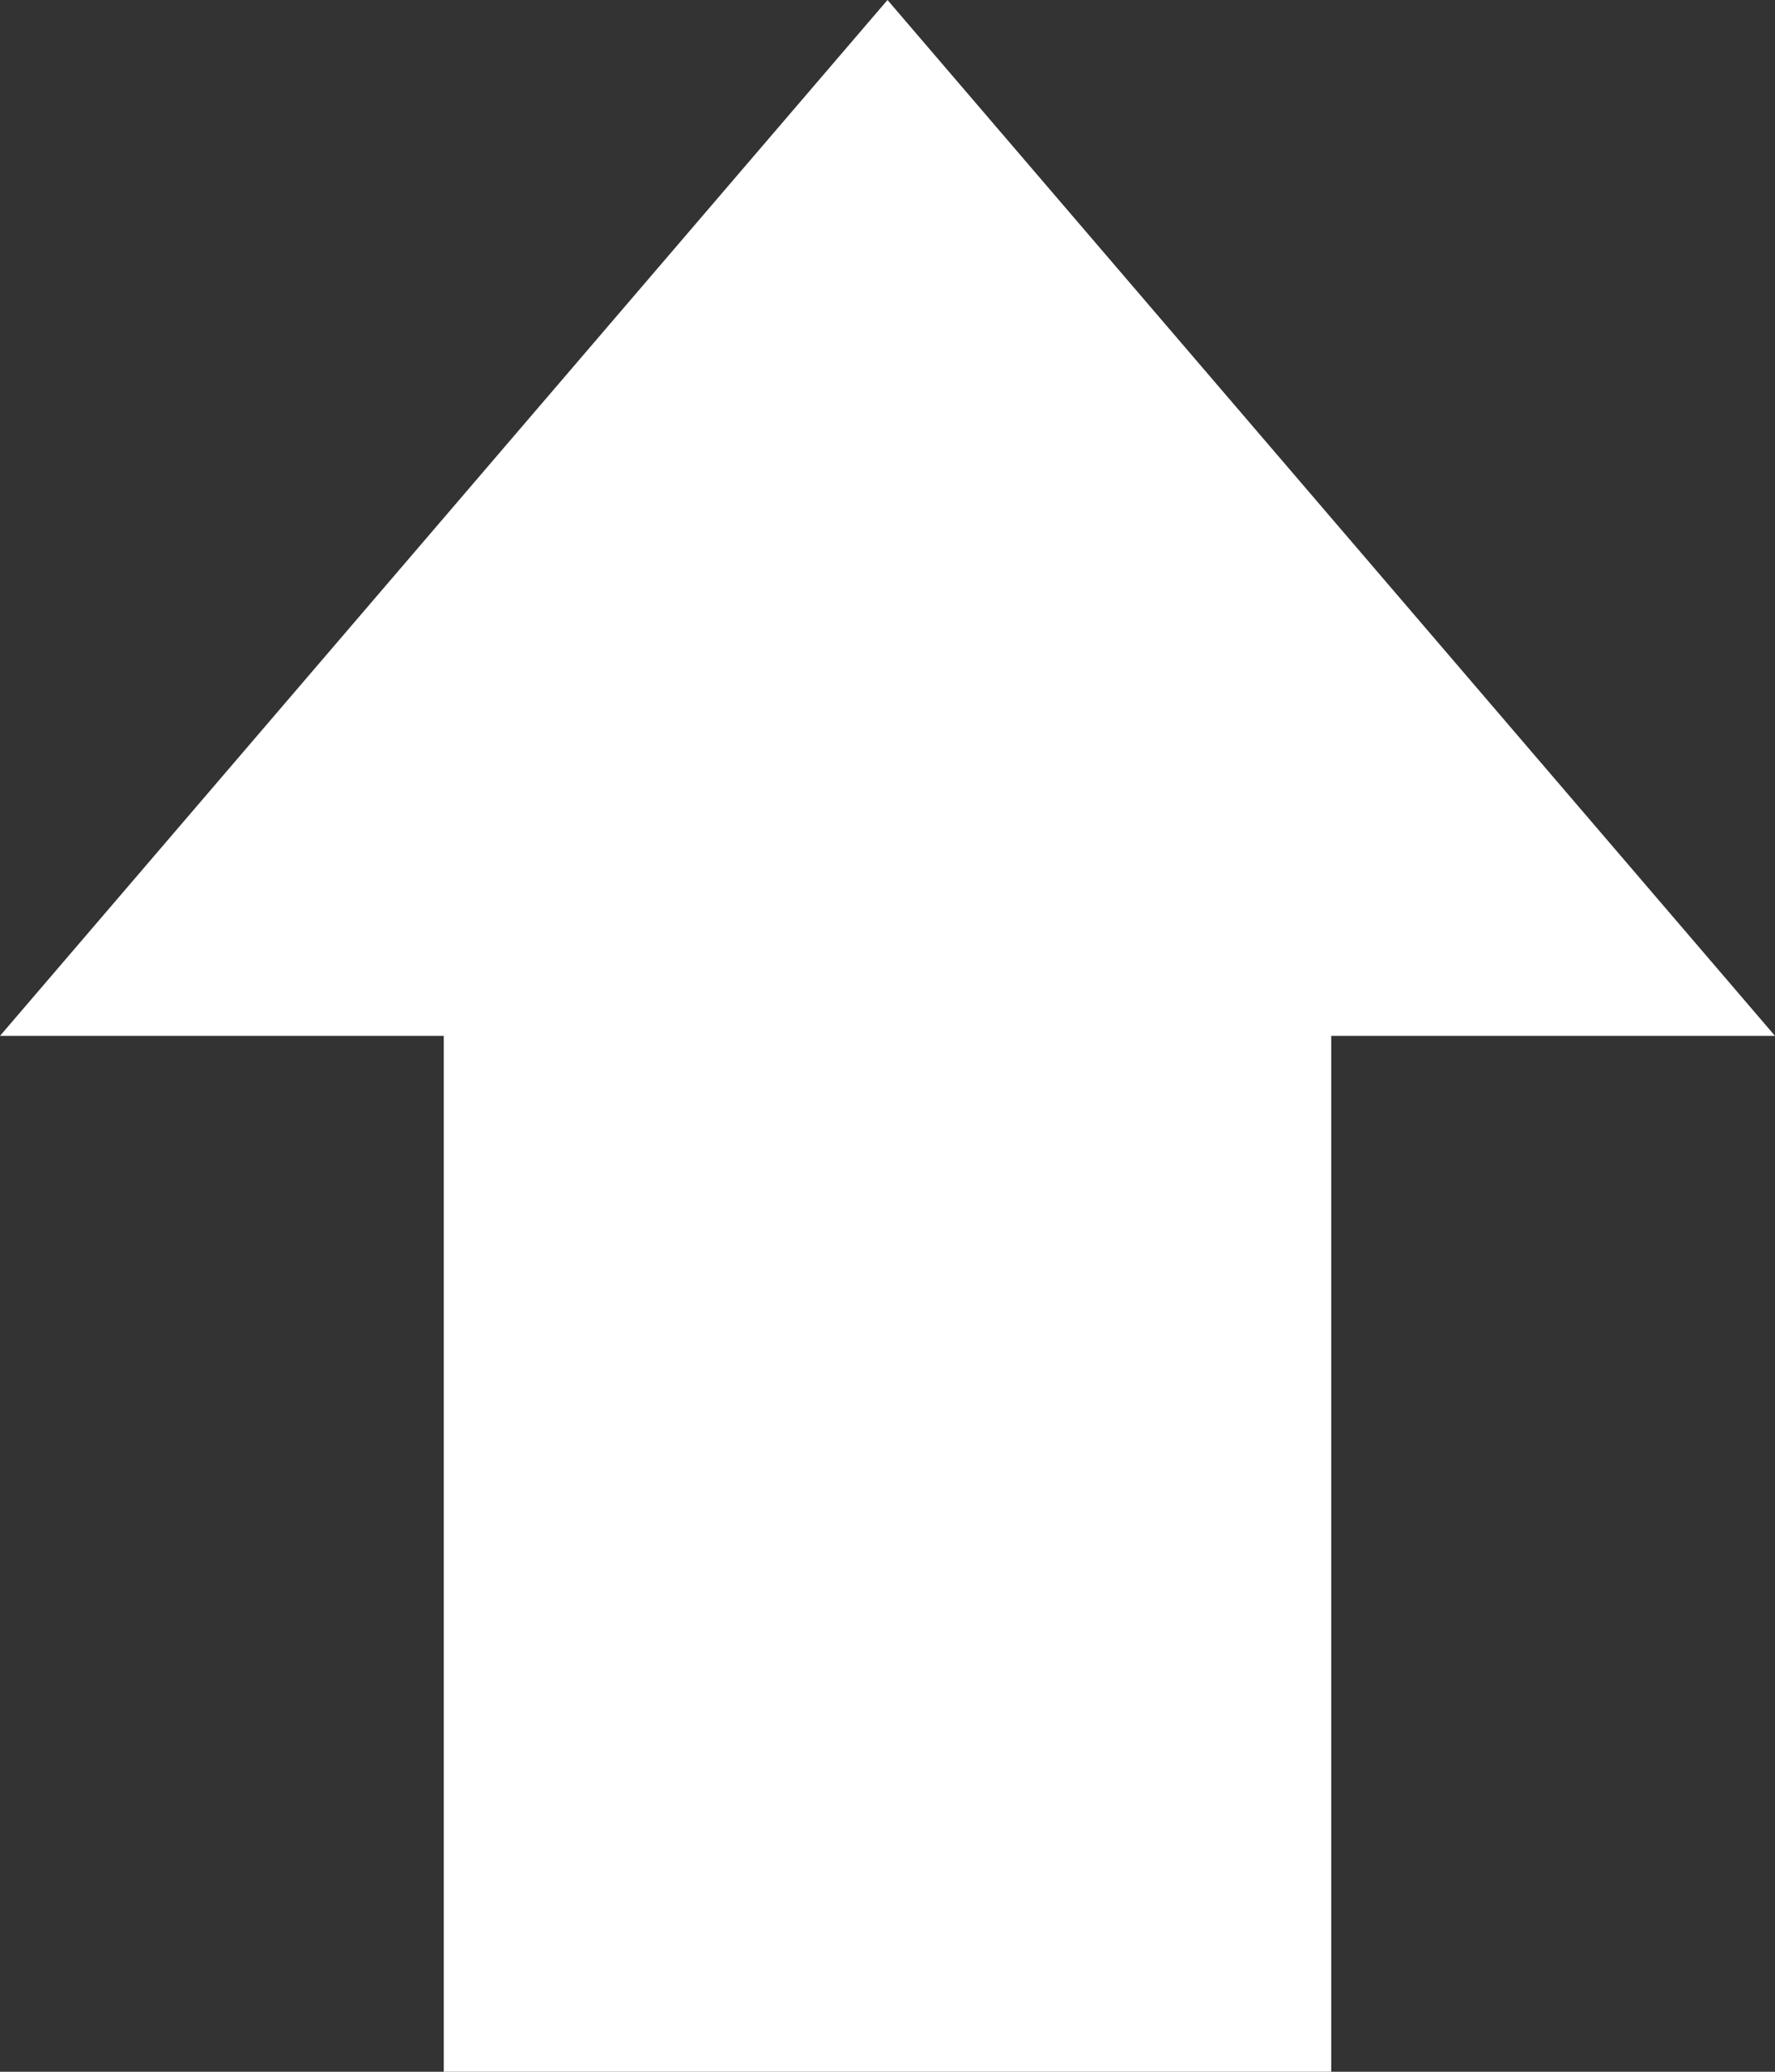 <svg xmlns="http://www.w3.org/2000/svg" viewBox="-30 -35 60 70">
<rect x="-30" y="-35" width="60" height="70" fill="#333333" stroke="none"/>
<g transform="rotate(180)"><path fill="white" d="M 0 -35 L 15 -35 L 15 0 L 30 0 L 0 35 L -30 0 L -15 0 L -15 -35 L 0 -35"/></g>
</svg>